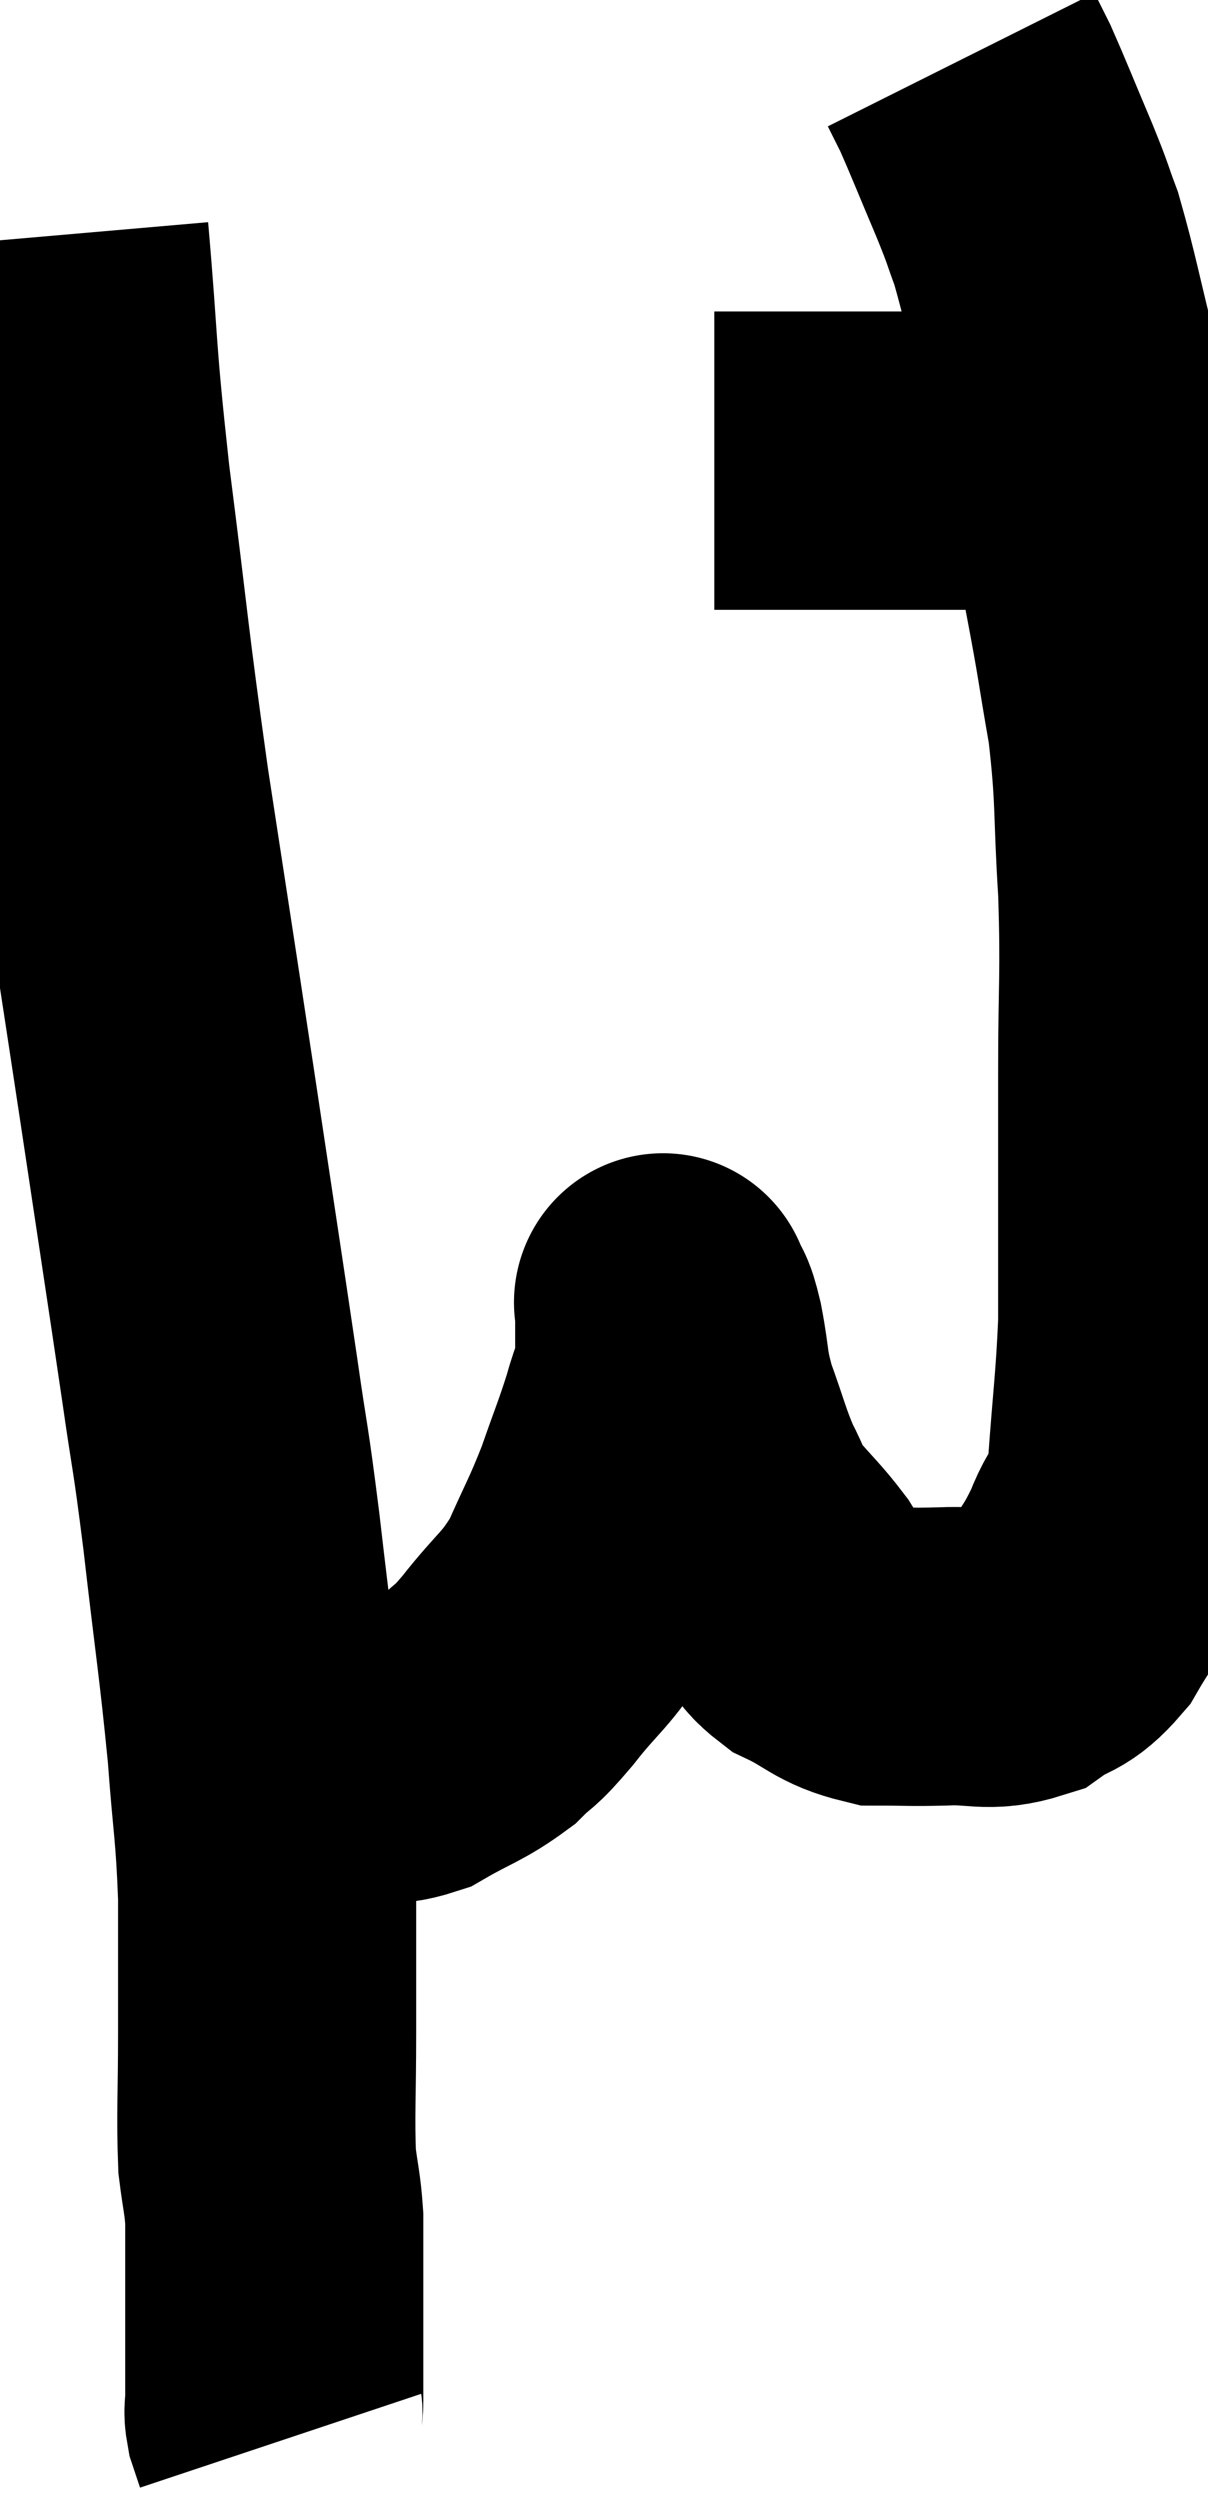 <svg xmlns="http://www.w3.org/2000/svg" viewBox="12.26 2.36 20.26 41.9" width="20.26" height="41.9"><path d="M 13.26 6.3 C 13.44 8.37, 13.365 8.115, 13.62 10.44 C 13.95 13.02, 13.92 13.035, 14.28 15.6 C 14.67 18.15, 14.685 18.225, 15.06 20.7 C 15.42 23.1, 15.51 23.67, 15.78 25.5 C 15.96 26.76, 15.945 26.475, 16.14 28.02 C 16.35 29.85, 16.41 30.15, 16.56 31.68 C 16.65 32.91, 16.695 32.955, 16.74 34.14 C 16.74 35.28, 16.74 35.31, 16.74 36.42 C 16.74 37.5, 16.71 37.8, 16.74 38.58 C 16.8 39.06, 16.83 39.105, 16.86 39.54 C 16.86 39.93, 16.86 39.975, 16.86 40.32 C 16.86 40.62, 16.86 40.5, 16.86 40.92 C 16.86 41.46, 16.86 41.58, 16.86 42 C 16.86 42.3, 16.86 42.375, 16.86 42.6 C 16.86 42.75, 16.83 42.735, 16.86 42.9 C 16.92 43.08, 16.95 43.17, 16.98 43.26 L 16.98 43.26" fill="none" stroke="black" stroke-width="5"></path><path d="M 16.68 31.68 C 17.07 31.68, 17.07 31.68, 17.46 31.68 C 17.85 31.68, 17.82 31.68, 18.24 31.68 C 18.69 31.68, 18.63 31.845, 19.14 31.68 C 19.71 31.35, 19.83 31.35, 20.28 31.02 C 20.61 30.69, 20.505 30.87, 20.94 30.36 C 21.48 29.67, 21.585 29.7, 22.02 28.98 C 22.35 28.23, 22.395 28.2, 22.68 27.48 C 22.92 26.79, 22.98 26.67, 23.16 26.1 C 23.28 25.65, 23.34 25.665, 23.4 25.2 C 23.4 24.72, 23.4 24.48, 23.4 24.24 C 23.4 24.24, 23.4 24.24, 23.4 24.24 C 23.4 24.24, 23.355 24.12, 23.4 24.24 C 23.49 24.48, 23.475 24.285, 23.58 24.72 C 23.7 25.35, 23.64 25.335, 23.82 25.98 C 24.06 26.64, 24.075 26.775, 24.3 27.3 C 24.51 27.69, 24.435 27.675, 24.72 28.08 C 25.08 28.5, 25.155 28.545, 25.44 28.92 C 25.65 29.25, 25.47 29.28, 25.86 29.58 C 26.43 29.85, 26.445 29.985, 27 30.12 C 27.54 30.12, 27.495 30.135, 28.08 30.12 C 28.71 30.09, 28.815 30.225, 29.34 30.06 C 29.76 29.76, 29.805 29.895, 30.18 29.46 C 30.51 28.89, 30.555 28.92, 30.84 28.32 C 31.08 27.69, 31.155 28.005, 31.32 27.06 C 31.41 25.8, 31.455 25.575, 31.5 24.54 C 31.5 23.73, 31.5 23.97, 31.5 22.92 C 31.5 21.63, 31.5 21.75, 31.5 20.34 C 31.5 18.81, 31.545 18.75, 31.5 17.28 C 31.41 15.87, 31.47 15.765, 31.32 14.46 C 31.11 13.26, 31.17 13.485, 30.9 12.06 C 30.57 10.41, 30.555 10.185, 30.24 8.76 C 29.94 7.56, 29.88 7.2, 29.64 6.36 C 29.46 5.88, 29.535 6.03, 29.28 5.4 C 28.95 4.62, 28.845 4.35, 28.62 3.84 C 28.5 3.6, 28.44 3.48, 28.38 3.36 C 28.38 3.36, 28.38 3.36, 28.38 3.36 L 28.38 3.36" fill="none" stroke="black" stroke-width="5"></path><path d="M 24.24 10.08 C 25.2 10.08, 25.35 10.08, 26.16 10.08 C 26.82 10.08, 26.85 10.08, 27.48 10.08 C 28.08 10.08, 28.14 10.08, 28.68 10.08 C 29.16 10.08, 29.25 10.08, 29.64 10.08 C 29.94 10.08, 30.015 10.08, 30.24 10.08 C 30.39 10.08, 30.465 10.08, 30.54 10.08 L 30.54 10.08" fill="none" stroke="black" stroke-width="5"></path></svg>